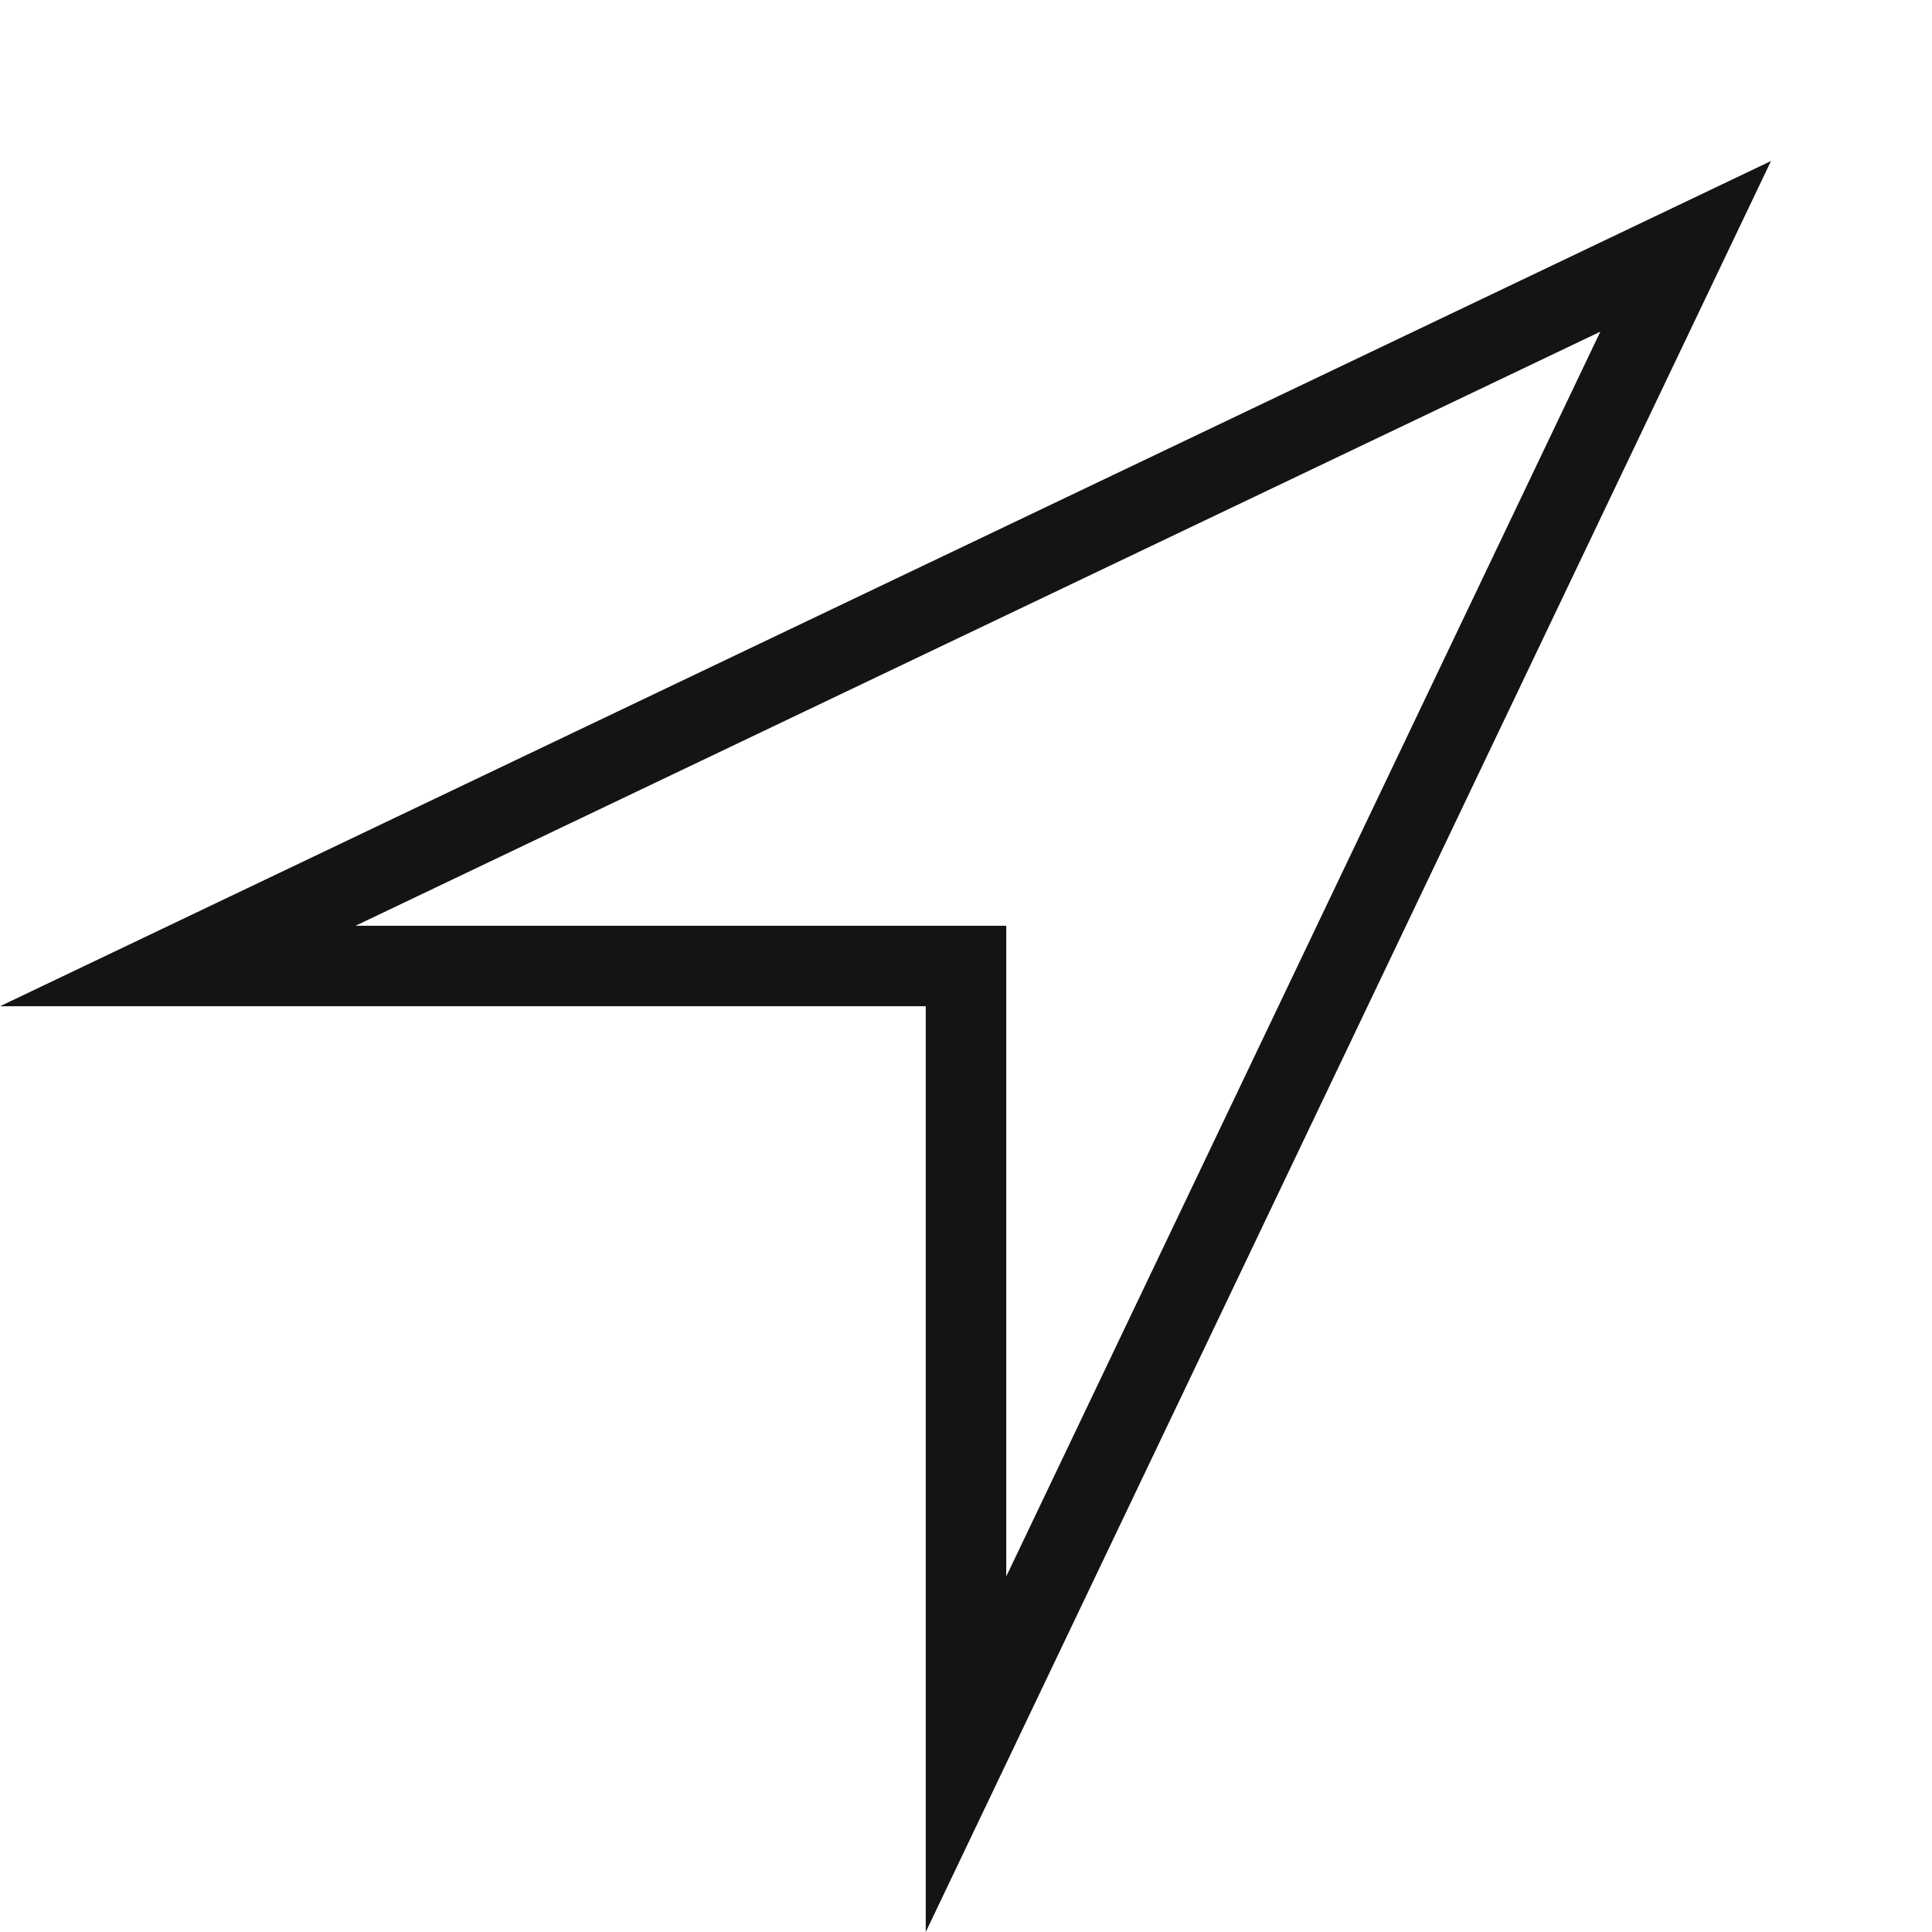 <?xml version="1.0" encoding="UTF-8"?>
<svg width="24px" height="24px" viewBox="0 0 24 24" version="1.1" xmlns="http://www.w3.org/2000/svg" xmlns:xlink="http://www.w3.org/1999/xlink">
    <!-- Generator: Sketch 48.1 (47250) - http://www.bohemiancoding.com/sketch -->
    <title>Icon / location / thin / square</title>
    <desc>Created with Sketch.</desc>
    <defs></defs>
    <g id="Symbols" stroke="none" stroke-width="1" fill="none" fill-rule="evenodd">
        <g id="Icon-/-location-/-thin-/-square">
            <g id="Grid"></g>
            <path d="M4.417,11.5 L12.5,11.5 L12.5,19.583 L19.88,4.12 L4.417,11.5 Z M0,12.5 L22,2 L11.5,24 L11.5,12.5 L0,12.5 Z" id="Rectangle" fill="#141414" fill-rule="nonzero"></path>
        </g>
    </g>
</svg>